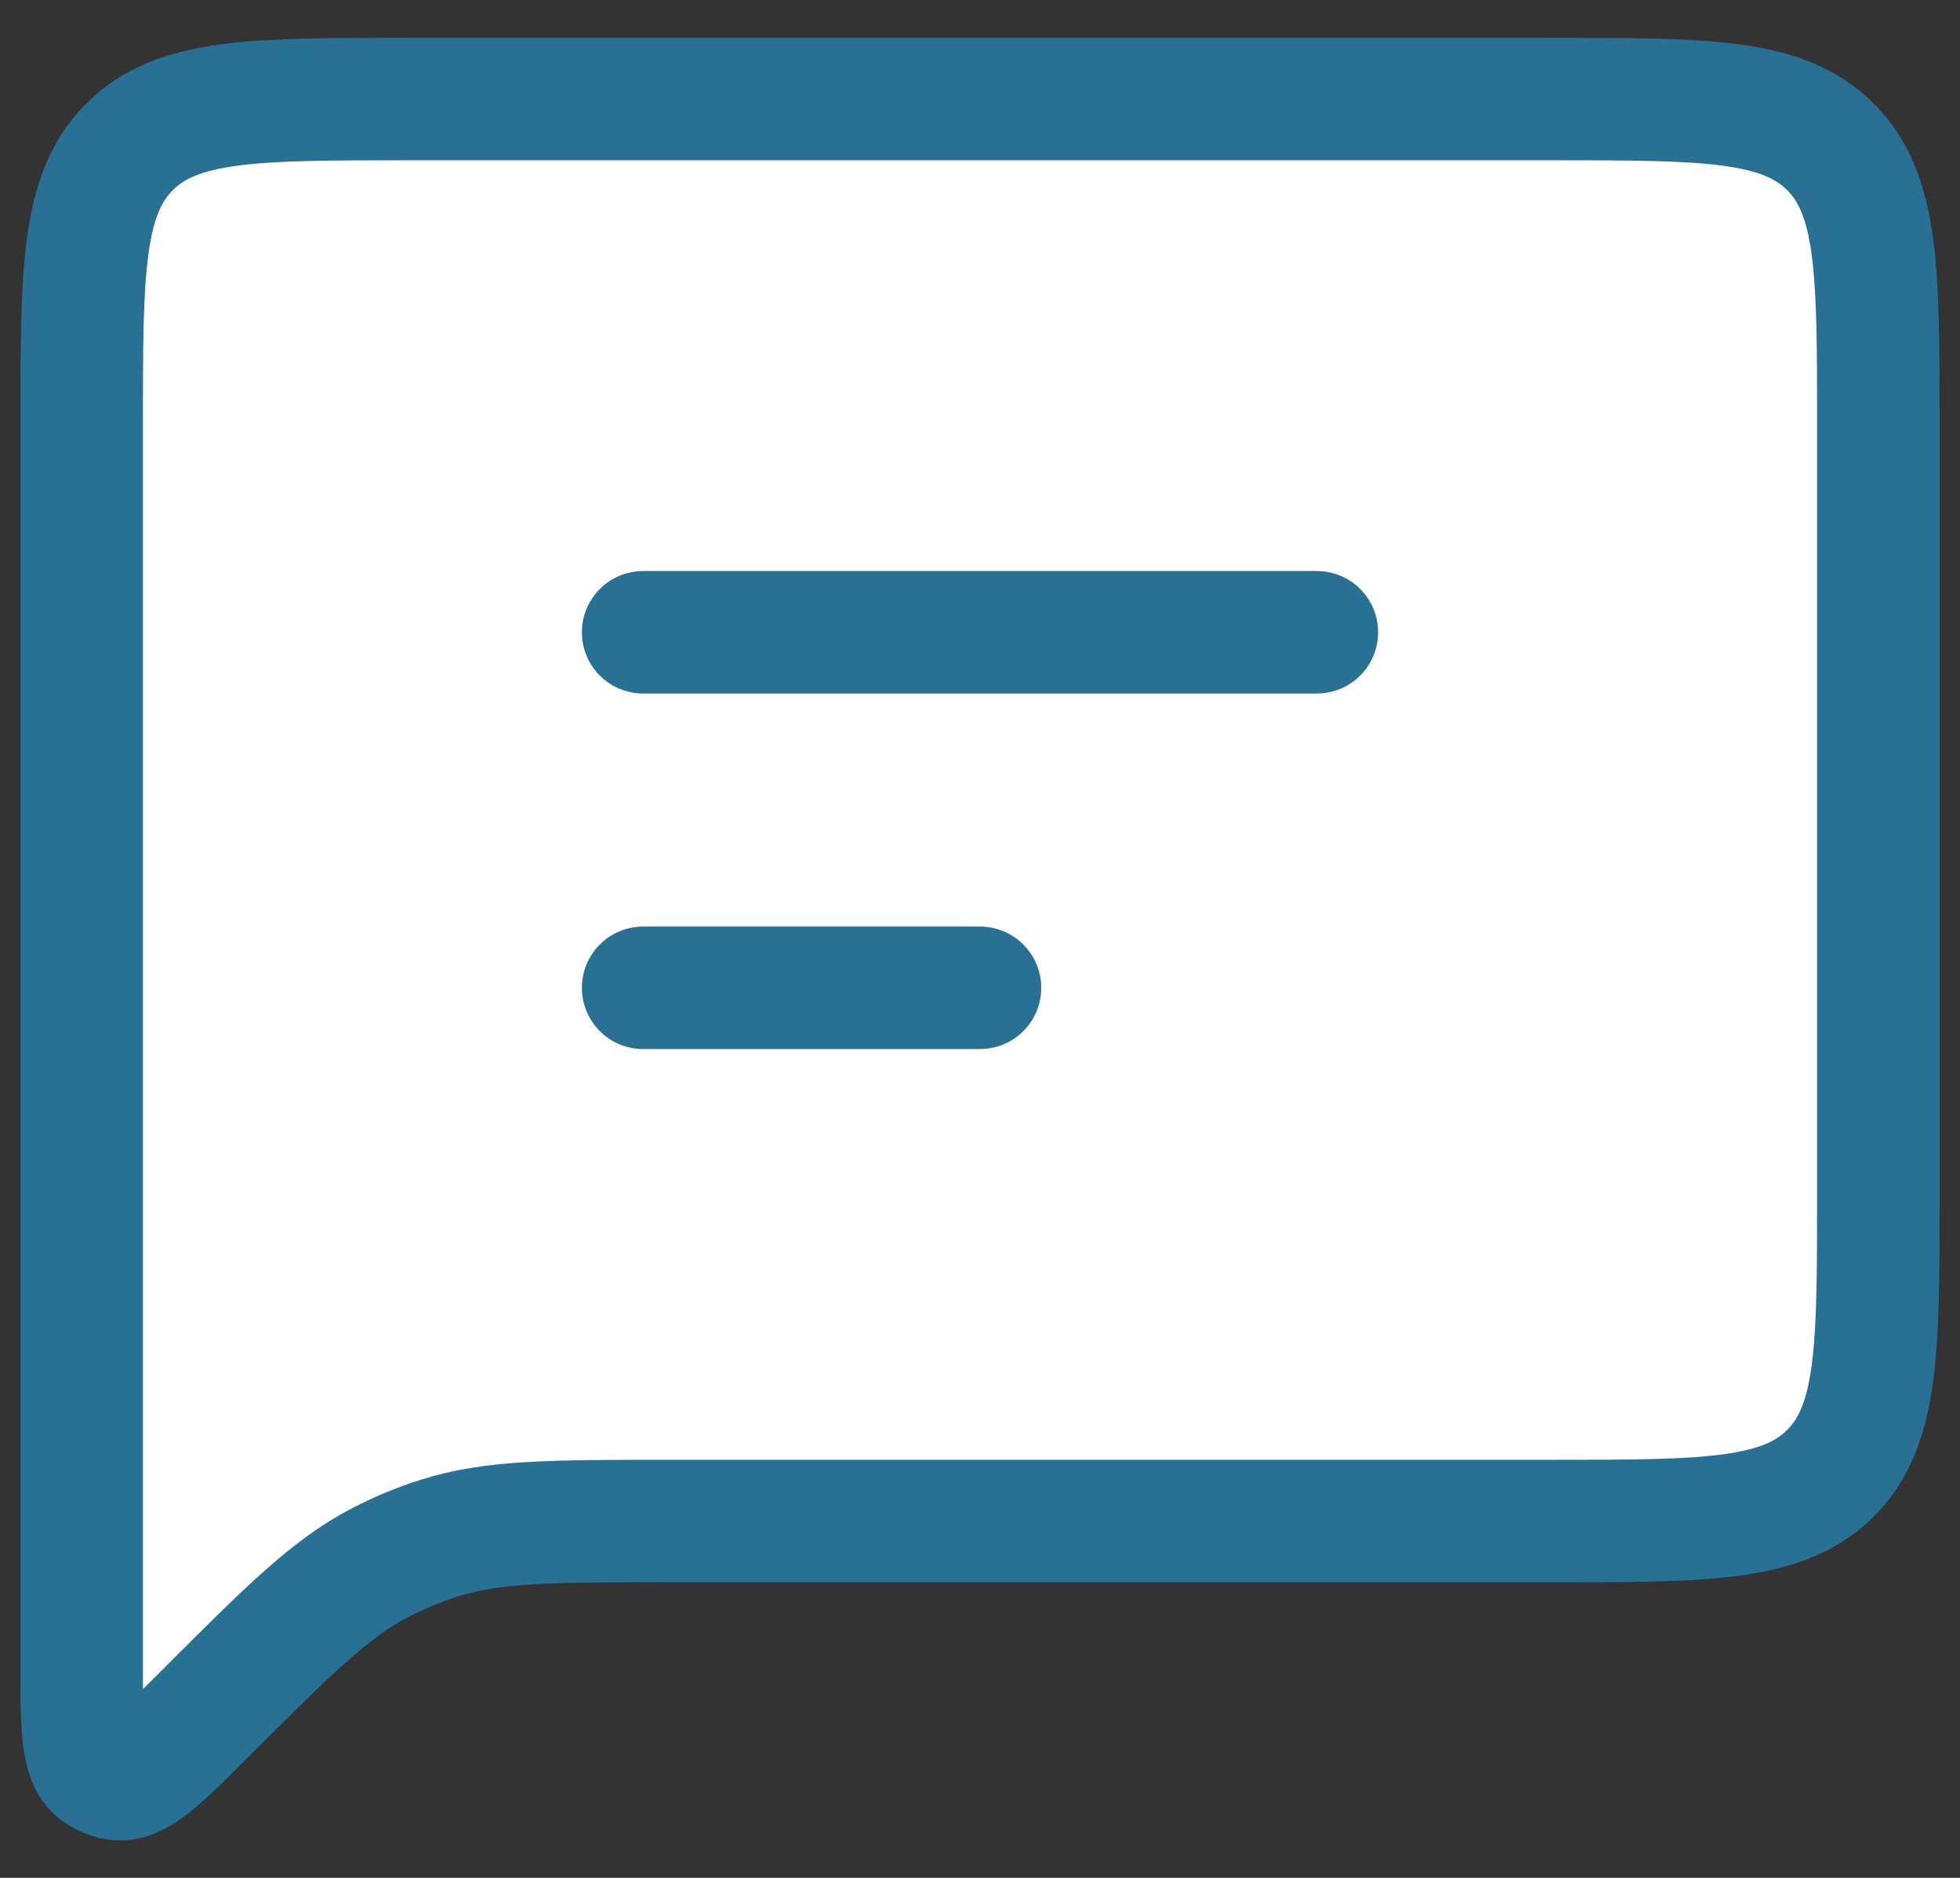 <svg width="48" height="46" viewBox="0 0 48 46" fill="none" xmlns="http://www.w3.org/2000/svg">
<rect x="0" y="0" width="48" height="46" fill="#333333" stroke="none"/>
<path d="M46 10.426C46 6.655 46 4.769 44.828 3.597C43.657 2.426 41.771 2.426 38 2.426H10C6.229 2.426 4.343 2.426 3.172 3.597C2 4.769 2 6.655 2 10.426V40.697C2 42.287 2 43.082 2.395 43.382C2.532 43.486 2.694 43.553 2.864 43.577C3.356 43.644 3.918 43.082 5.043 41.957C7.074 39.926 8.09 38.91 9.327 38.269C9.783 38.033 10.258 37.836 10.747 37.681C12.075 37.259 13.512 37.259 16.385 37.259H38C41.771 37.259 43.657 37.259 44.828 36.088C46 34.916 46 33.031 46 29.259V10.426Z" fill="white" stroke="#287094" stroke-width="3"/>
<path d="M15.75 15.488L32.25 15.488" stroke="#287094" stroke-width="3" stroke-linecap="round" stroke-linejoin="round"/>
<path d="M15.75 24.197H24" stroke="#287094" stroke-width="3" stroke-linecap="round" stroke-linejoin="round"/>
</svg>
